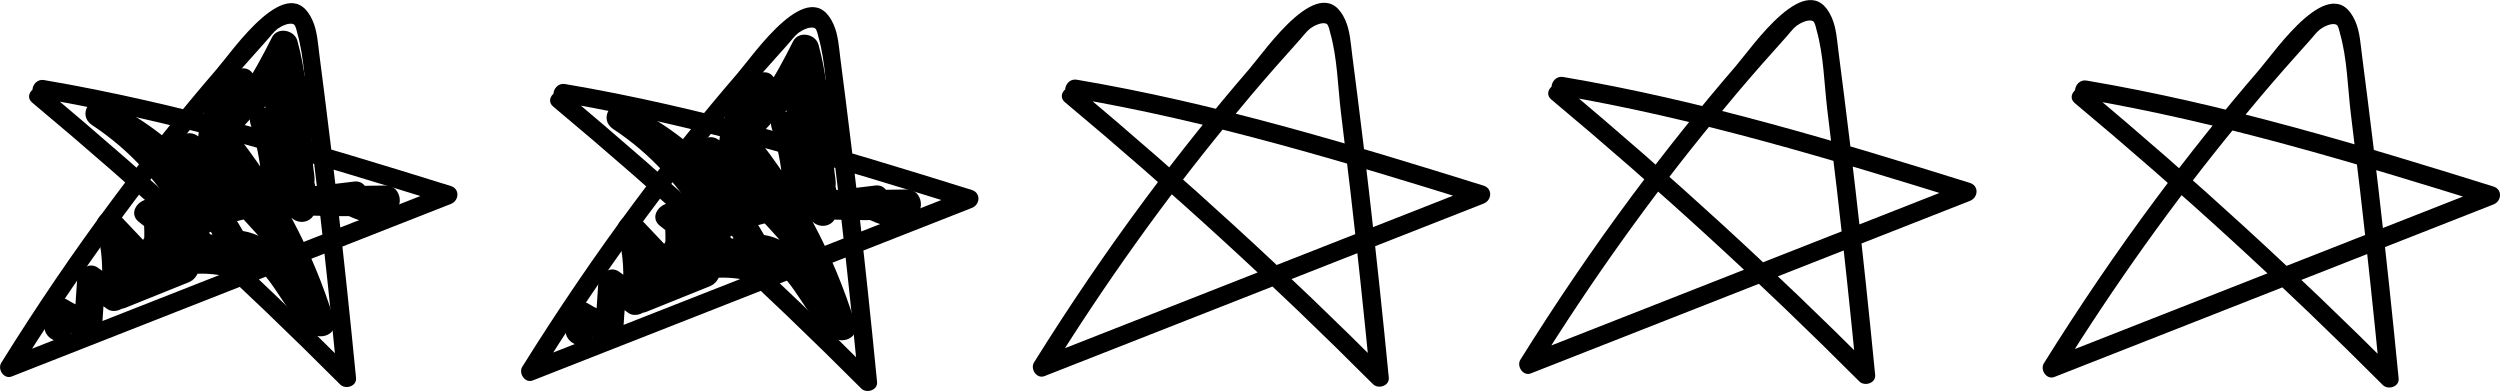 <?xml version="1.0" encoding="UTF-8"?><svg id="Lag_1" xmlns="http://www.w3.org/2000/svg" width="202.01" height="31.59" viewBox="0 0 202.01 31.59"><defs><style>.cls-1{fill:#000;stroke-width:0px;}</style></defs><g id="persisk"><g id="farvet"><path class="cls-1" d="M5.78,26.82l.19-1.29-1.65.67c.79.49,1.62.85,2.52,1.12.74.22,1.38-.38,1.42-1.08.08-1.19.16-2.39.24-3.58l-1.69.97,1.86,1.34c.54.39,1.55.01,1.65-.67.31-2.16.23-4.23-.32-6.35l-1.88,1.09,3.75,3.96c.73.77,1.83.12,1.92-.8.15-1.54.19-3.08.1-4.63l-1.42,1.08c.7.27,1.32.64,1.93,1.07.56.4,1.53,0,1.65-.67.23-1.24.24-2.42.04-3.67l-2.17.6.73,1.9,2.06-.87c-1.94-3.58-4.71-6.57-8.11-8.82l-1.14,1.94c5.3,2.39,9.06,6.93,11.52,12.1l1.27-1.65c-2.55-.94-5.32-.94-7.87-.01-1.18.43-1.01,2.16.3,2.21,1.2.05,2.26-.34,3.33-.85s2.3-1.32,3.56-.97,2.15,1.65,2.84,2.68c.79,1.19,1.56,2.38,2.7,3.27.81.63,2.24.09,1.88-1.09-1.73-5.62-4.5-10.79-8.19-15.36-.79-.98-2.02.13-1.88,1.09.22,1.5.44,3.01.67,4.51l1.65-1.27c-1.32-.88-2.27-2.04-2.95-3.47l-1.77,1.36c2.43,2.16,4.72,4.48,6.85,6.93.72.83,1.81.07,1.92-.8.42-3.16.12-6.33-.85-9.36l-2.17.6,2.99,7.11c.55,1.3,2.49.86,2.17-.6-.39-1.77-.77-3.54-1.16-5.32l-.63-2.9c-.15-.69-.21-1.57-.62-2.16-.8-1.15-2.04-.66-2.84.18-1.31,1.36-2.56,2.79-3.84,4.18l1.92.8c.11-1.6.87-2.9,2.1-3.9h-1.59c.34.41.67.82,1.01,1.24.48.58,1.42.33,1.77-.23.87-1.39,1.66-2.82,2.39-4.28l-2.06-.27c.54,2.01.79,4.02.75,6.1-.03,1.48,2.08,1.4,2.25,0l.35-2.88h-2.25c-.1,2.75-.17,5.65.27,8.38s3.55,1.62,5.4,1.41l-.3-2.21c-.27.07-.54.13-.8.2-.98.24-1.06,1.56-.27,2.06,1.21.77,2.5,1.16,3.92,1.27.93.07,1.54-1.31.8-1.92-1.04-.85-2.16-1.3-3.51-1.28v2.25l2.73-.04-.3-2.21c-5.97,1.02-15.19-1.82-18.43,5.34-.24.54-.18,1.23.4,1.54l1.5.79.27-2.06-5.14,2.07,1.09,1.88c1.65-1.81,2.91-3.84,3.82-6.12.13-.33,0-.88-.29-1.09l-1.32-1.03c-1.13-.88-2.73.7-1.59,1.59l1.32,1.03-.29-1.09c-.76,1.9-1.86,3.61-3.24,5.12-.69.75-.02,2.33,1.09,1.88l5.14-2.07c.83-.33,1.21-1.56.27-2.06l-1.5-.79.4,1.54c1.18-2.61,4-3.72,6.71-3.99,3.46-.34,6.92.28,10.37-.31,1.26-.22.95-2.23-.3-2.21l-2.73.04c-1.45.02-1.45,2.27,0,2.25.72,0,1.35.16,1.92.62l.8-1.92c-1.03-.08-1.91-.4-2.79-.96l-.27,2.06c.27-.07.54-.13.8-.2,1.2-.29.98-2.36-.3-2.21-.96.11-1.92.24-2.88.34-.18.02-.37.04-.55.05.3.3.37.2.2-.31.07-.43-.08-1-.11-1.43-.13-2.06-.15-4.13-.08-6.2.05-1.48-2.08-1.4-2.25,0l-.35,2.88h2.25c.04-2.27-.24-4.51-.83-6.7-.24-.89-1.62-1.16-2.06-.27-.73,1.47-1.52,2.89-2.39,4.28l1.77-.23c-.34-.41-.67-.82-1.01-1.24-.41-.5-1.16-.35-1.59,0-1.69,1.38-2.61,3.33-2.76,5.49-.06.97,1.28,1.49,1.92.8.72-.79,1.45-1.57,2.17-2.36.2-.22,1.6-2.02,1.82-2.01l-.8-.33c.33.35.34,1.5.45,1.99l.58,2.66,1.11,5.08,2.17-.6-2.99-7.11c-.54-1.29-2.62-.82-2.17.6.92,2.86,1.16,5.79.77,8.76l1.92-.8c-2.13-2.46-4.42-4.77-6.85-6.93-.98-.87-2.31.21-1.77,1.36.84,1.78,2.12,3.19,3.76,4.28.91.6,1.78-.39,1.65-1.27-.22-1.5-.44-3.01-.67-4.51l-1.88,1.09c3.44,4.26,6.01,9.14,7.61,14.37l1.88-1.09c-2.37-1.86-3.16-5.31-6.19-6.42-1.31-.48-2.63-.27-3.89.26s-2.49,1.42-3.94,1.36l.3,2.21c2.23-.81,4.45-.81,6.68.01,1.01.37,1.65-.85,1.27-1.65-2.6-5.48-6.72-10.38-12.32-12.91-1.3-.59-2.36,1.13-1.14,1.94,3.08,2.03,5.55,4.77,7.3,8.01.59,1.1,2.52.34,2.06-.87l-.73-1.9c-.52-1.36-2.4-.83-2.17.6.13.83.12,1.65-.04,2.48l1.65-.67c-.78-.55-1.58-.95-2.47-1.3-.67-.26-1.46.41-1.42,1.08.08,1.55.05,3.09-.1,4.63l1.92-.8-3.75-3.96c-.79-.83-2.16.03-1.88,1.09.44,1.69.57,3.41.32,5.15l1.65-.67-1.86-1.34c-.75-.54-1.64.2-1.69.97-.08,1.19-.16,2.39-.24,3.58l1.42-1.08c-.72-.21-1.35-.5-1.98-.89-.56-.35-1.55-.05-1.65.67l-.19,1.29c-.21,1.42,1.96,2.03,2.17.6h0Z"/><path class="cls-1" d="M2.6,8.29c8.64,7.21,16.94,14.81,24.89,22.78.43.43,1.35.14,1.28-.53-.49-5.02-1.02-10.03-1.6-15.04-.29-2.54-.6-5.08-.92-7.62-.14-1.15-.29-2.29-.44-3.44-.12-.92-.17-1.92-.55-2.78-1.9-4.27-6.43,2.4-7.76,3.94-2.91,3.37-5.69,6.86-8.35,10.43C5.94,20.33,2.93,24.77.1,29.32c-.32.52.22,1.35.85,1.1,11.83-4.65,23.66-9.29,35.48-13.94.67-.26.75-1.21,0-1.45C25.63,11.67,14.73,8.37,3.56,6.47c-.94-.16-1.35,1.29-.4,1.45,11.17,1.89,22.07,5.2,32.87,8.56v-1.45C24.2,19.68,12.37,24.33.54,28.98l.85,1.1c4.36-7.01,9.15-13.75,14.4-20.13,1.24-1.51,2.51-3.01,3.8-4.48.64-.73,1.29-1.46,1.95-2.19.28-.3.55-.69.87-.94.27-.2.96-.57,1.33-.37.15.08.24.54.28.7.58,2.02.62,4.35.87,6.44s.52,4.26.77,6.4c.58,5.01,1.11,10.02,1.6,15.04l1.28-.53C20.6,22.04,12.3,14.44,3.66,7.23c-.74-.61-1.8.44-1.06,1.06h0Z"/></g><g id="farvet-2"><path class="cls-1" d="M47.89,27.14l.19-1.29-1.65.67c.79.49,1.62.85,2.52,1.12.74.22,1.38-.38,1.42-1.08.08-1.19.16-2.39.24-3.58l-1.69.97,1.86,1.34c.54.39,1.55.01,1.65-.67.31-2.16.23-4.23-.32-6.35l-1.88,1.09,3.75,3.96c.73.77,1.83.12,1.92-.8.15-1.54.19-3.08.1-4.63l-1.42,1.08c.7.27,1.32.64,1.93,1.07.56.4,1.53,0,1.65-.67.23-1.24.24-2.42.04-3.67l-2.17.6.73,1.9,2.06-.87c-1.94-3.58-4.71-6.57-8.11-8.82l-1.14,1.94c5.3,2.39,9.06,6.93,11.52,12.1l1.27-1.65c-2.55-.94-5.32-.94-7.87-.01-1.18.43-1.01,2.16.3,2.21,1.2.05,2.26-.34,3.33-.85s2.3-1.32,3.56-.97,2.15,1.65,2.84,2.68c.79,1.19,1.56,2.38,2.7,3.27.81.63,2.24.09,1.88-1.09-1.73-5.62-4.5-10.79-8.19-15.36-.79-.98-2.02.13-1.88,1.09.22,1.5.44,3.01.67,4.51l1.65-1.27c-1.32-.88-2.27-2.04-2.95-3.47l-1.77,1.36c2.43,2.16,4.72,4.48,6.85,6.93.72.83,1.81.07,1.92-.8.42-3.16.12-6.33-.85-9.36l-2.17.6,2.99,7.11c.55,1.3,2.49.86,2.17-.6-.39-1.77-.77-3.54-1.16-5.32l-.63-2.9c-.15-.69-.21-1.57-.62-2.16-.8-1.15-2.04-.66-2.84.18-1.31,1.36-2.56,2.79-3.84,4.18l1.92.8c.11-1.6.87-2.9,2.1-3.9h-1.59c.34.41.67.82,1.01,1.24.48.58,1.42.33,1.77-.23.87-1.39,1.66-2.82,2.39-4.28l-2.06-.27c.54,2.01.79,4.02.75,6.1-.03,1.48,2.08,1.4,2.25,0l.35-2.88h-2.25c-.1,2.75-.17,5.65.27,8.38s3.55,1.62,5.4,1.41l-.3-2.21c-.27.07-.54.13-.8.2-.98.24-1.06,1.56-.27,2.06,1.21.77,2.5,1.16,3.92,1.27.93.07,1.54-1.31.8-1.92-1.04-.85-2.16-1.3-3.51-1.28v2.25l2.73-.04-.3-2.21c-5.97,1.02-15.19-1.82-18.43,5.34-.24.54-.18,1.23.4,1.54l1.5.79.27-2.06-5.14,2.07,1.09,1.88c1.65-1.81,2.91-3.84,3.82-6.12.13-.33,0-.88-.29-1.09l-1.32-1.03c-1.13-.88-2.73.7-1.59,1.59l1.32,1.03-.29-1.09c-.76,1.9-1.86,3.61-3.24,5.12-.69.75-.02,2.33,1.09,1.88l5.14-2.07c.83-.33,1.21-1.56.27-2.06l-1.5-.79.4,1.54c1.18-2.61,4-3.72,6.71-3.99,3.46-.34,6.92.28,10.37-.31,1.26-.22.95-2.23-.3-2.21l-2.73.04c-1.45.02-1.45,2.27,0,2.25.72,0,1.35.16,1.92.62l.8-1.92c-1.03-.08-1.91-.4-2.79-.96l-.27,2.06c.27-.07.54-.13.8-.2,1.2-.29.98-2.36-.3-2.21-.96.11-1.92.24-2.88.34-.18.02-.37.04-.55.05.3.3.37.2.2-.31.07-.43-.08-1-.11-1.43-.13-2.06-.15-4.13-.08-6.2.05-1.48-2.08-1.4-2.25,0l-.35,2.88h2.25c.04-2.27-.24-4.51-.83-6.7-.24-.89-1.62-1.16-2.06-.27-.73,1.47-1.52,2.89-2.39,4.28l1.77-.23c-.34-.41-.67-.82-1.01-1.24-.41-.5-1.16-.35-1.59,0-1.69,1.38-2.61,3.33-2.76,5.49-.06.97,1.28,1.49,1.92.8.72-.79,1.45-1.57,2.17-2.36.2-.22,1.6-2.02,1.82-2.01l-.8-.33c.33.35.34,1.5.45,1.99l.58,2.66,1.11,5.08,2.17-.6-2.99-7.11c-.54-1.29-2.62-.82-2.17.6.92,2.86,1.16,5.79.77,8.76l1.92-.8c-2.13-2.46-4.42-4.77-6.85-6.93-.98-.87-2.31.21-1.77,1.36.84,1.78,2.12,3.19,3.76,4.28.91.6,1.78-.39,1.65-1.27-.22-1.5-.44-3.01-.67-4.51l-1.88,1.09c3.44,4.26,6.01,9.14,7.61,14.37l1.88-1.09c-2.37-1.86-3.16-5.31-6.19-6.42-1.31-.48-2.63-.27-3.89.26s-2.49,1.42-3.94,1.36l.3,2.21c2.23-.81,4.45-.81,6.68.01,1.01.37,1.65-.85,1.27-1.65-2.6-5.48-6.72-10.38-12.32-12.91-1.3-.59-2.36,1.13-1.14,1.94,3.08,2.03,5.55,4.77,7.3,8.01.59,1.1,2.52.34,2.06-.87l-.73-1.9c-.52-1.36-2.4-.83-2.17.6.13.83.12,1.65-.04,2.48l1.65-.67c-.78-.55-1.58-.95-2.47-1.3-.67-.26-1.46.41-1.42,1.08.08,1.55.05,3.09-.1,4.63l1.92-.8-3.75-3.96c-.79-.83-2.16.03-1.88,1.09.44,1.69.57,3.41.32,5.15l1.65-.67-1.86-1.34c-.75-.54-1.64.2-1.69.97-.08,1.19-.16,2.39-.24,3.58l1.42-1.08c-.72-.21-1.35-.5-1.98-.89-.56-.35-1.55-.05-1.65.67l-.19,1.29c-.21,1.42,1.96,2.03,2.17.6h0Z"/><path class="cls-1" d="M44.7,8.61c8.64,7.21,16.94,14.81,24.89,22.78.43.43,1.35.14,1.28-.53-.49-5.02-1.02-10.03-1.6-15.04-.29-2.54-.6-5.08-.92-7.62-.14-1.15-.29-2.29-.44-3.44-.12-.92-.17-1.92-.55-2.78-1.9-4.27-6.43,2.4-7.76,3.94-2.91,3.37-5.69,6.86-8.35,10.43-3.2,4.3-6.21,8.74-9.05,13.29-.32.52.22,1.35.85,1.1,11.83-4.65,23.66-9.29,35.48-13.94.67-.26.75-1.21,0-1.45-10.8-3.37-21.7-6.67-32.87-8.56-.94-.16-1.35,1.29-.4,1.45,11.17,1.89,22.07,5.2,32.87,8.56v-1.45c-11.83,4.65-23.66,9.29-35.48,13.94l.85,1.1c4.36-7.01,9.15-13.75,14.4-20.13,1.24-1.51,2.51-3.01,3.8-4.48.64-.73,1.29-1.46,1.95-2.19.28-.3.55-.69.87-.94.27-.2.96-.57,1.33-.37.15.08.24.54.28.7.58,2.02.62,4.35.87,6.44s.52,4.26.77,6.4c.58,5.01,1.11,10.02,1.6,15.04l1.28-.53c-7.95-7.96-16.25-15.57-24.89-22.78-.74-.61-1.8.44-1.06,1.06h0Z"/></g><path class="cls-1" d="M86.05,8.26c8.64,7.21,16.94,14.81,24.89,22.78.43.43,1.35.14,1.28-.53-.49-5.02-1.02-10.03-1.6-15.04-.29-2.54-.6-5.08-.92-7.62-.14-1.15-.29-2.29-.44-3.44-.12-.92-.17-1.92-.55-2.78-1.9-4.27-6.43,2.4-7.76,3.94-2.91,3.37-5.69,6.86-8.35,10.43-3.2,4.3-6.21,8.74-9.05,13.29-.32.52.22,1.35.85,1.1,11.83-4.65,23.66-9.29,35.48-13.94.67-.26.75-1.21,0-1.45-10.8-3.37-21.7-6.67-32.87-8.56-.94-.16-1.35,1.29-.4,1.45,11.17,1.89,22.07,5.2,32.87,8.56v-1.45c-11.83,4.65-23.66,9.29-35.48,13.94l.85,1.1c4.36-7.01,9.15-13.75,14.4-20.13,1.24-1.51,2.51-3.01,3.8-4.48.64-.73,1.29-1.46,1.95-2.19.28-.3.55-.69.87-.94.27-.2.96-.57,1.33-.37.15.08.24.54.28.7.58,2.02.62,4.35.87,6.44s.52,4.26.77,6.4c.58,5.01,1.11,10.02,1.6,15.04l1.28-.53c-7.95-7.96-16.25-15.57-24.89-22.78-.74-.61-1.8.44-1.06,1.06h0Z"/><path class="cls-1" d="M125.35,8.04c8.64,7.21,16.94,14.81,24.89,22.78.43.43,1.35.14,1.28-.53-.49-5.02-1.02-10.03-1.6-15.04-.29-2.54-.6-5.08-.92-7.62-.14-1.15-.29-2.29-.44-3.44-.12-.92-.17-1.92-.55-2.78-1.9-4.27-6.43,2.4-7.76,3.94-2.91,3.37-5.69,6.86-8.35,10.43-3.2,4.3-6.21,8.74-9.05,13.29-.32.52.22,1.35.85,1.1,11.83-4.65,23.66-9.29,35.48-13.94.67-.26.75-1.21,0-1.45-10.8-3.37-21.7-6.67-32.87-8.56-.94-.16-1.35,1.29-.4,1.45,11.17,1.89,22.07,5.2,32.87,8.56v-1.45c-11.83,4.65-23.66,9.29-35.48,13.94l.85,1.1c4.36-7.01,9.15-13.75,14.4-20.13,1.24-1.51,2.51-3.01,3.8-4.48.64-.73,1.29-1.46,1.95-2.19.28-.3.55-.69.87-.94.27-.2.96-.57,1.33-.37.15.08.24.54.28.7.58,2.02.62,4.35.87,6.44s.52,4.26.77,6.4c.58,5.01,1.11,10.02,1.6,15.04l1.28-.53c-7.95-7.96-16.25-15.57-24.89-22.78-.74-.61-1.8.44-1.06,1.06h0Z"/><path class="cls-1" d="M167.65,8.33c8.64,7.21,16.94,14.81,24.89,22.78.43.43,1.35.14,1.28-.53-.49-5.02-1.02-10.03-1.6-15.04-.29-2.54-.6-5.08-.92-7.62-.14-1.15-.29-2.29-.44-3.44-.12-.92-.17-1.92-.55-2.78-1.9-4.27-6.43,2.4-7.76,3.94-2.91,3.37-5.69,6.86-8.35,10.43-3.2,4.3-6.21,8.74-9.05,13.29-.32.52.22,1.35.85,1.1,11.83-4.65,23.66-9.29,35.48-13.94.67-.26.75-1.21,0-1.45-10.8-3.37-21.7-6.67-32.87-8.56-.94-.16-1.35,1.29-.4,1.45,11.17,1.89,22.07,5.2,32.87,8.56v-1.45c-11.83,4.65-23.66,9.29-35.48,13.94l.85,1.1c4.36-7.01,9.15-13.75,14.4-20.13,1.24-1.51,2.51-3.01,3.8-4.48.64-.73,1.29-1.46,1.95-2.19.28-.3.55-.69.87-.94.27-.2.96-.57,1.33-.37.15.08.24.54.28.7.58,2.02.62,4.35.87,6.44s.52,4.26.77,6.4c.58,5.01,1.11,10.02,1.6,15.04l1.28-.53c-7.95-7.96-16.25-15.57-24.89-22.78-.74-.61-1.8.44-1.06,1.06h0Z"/></g></svg>